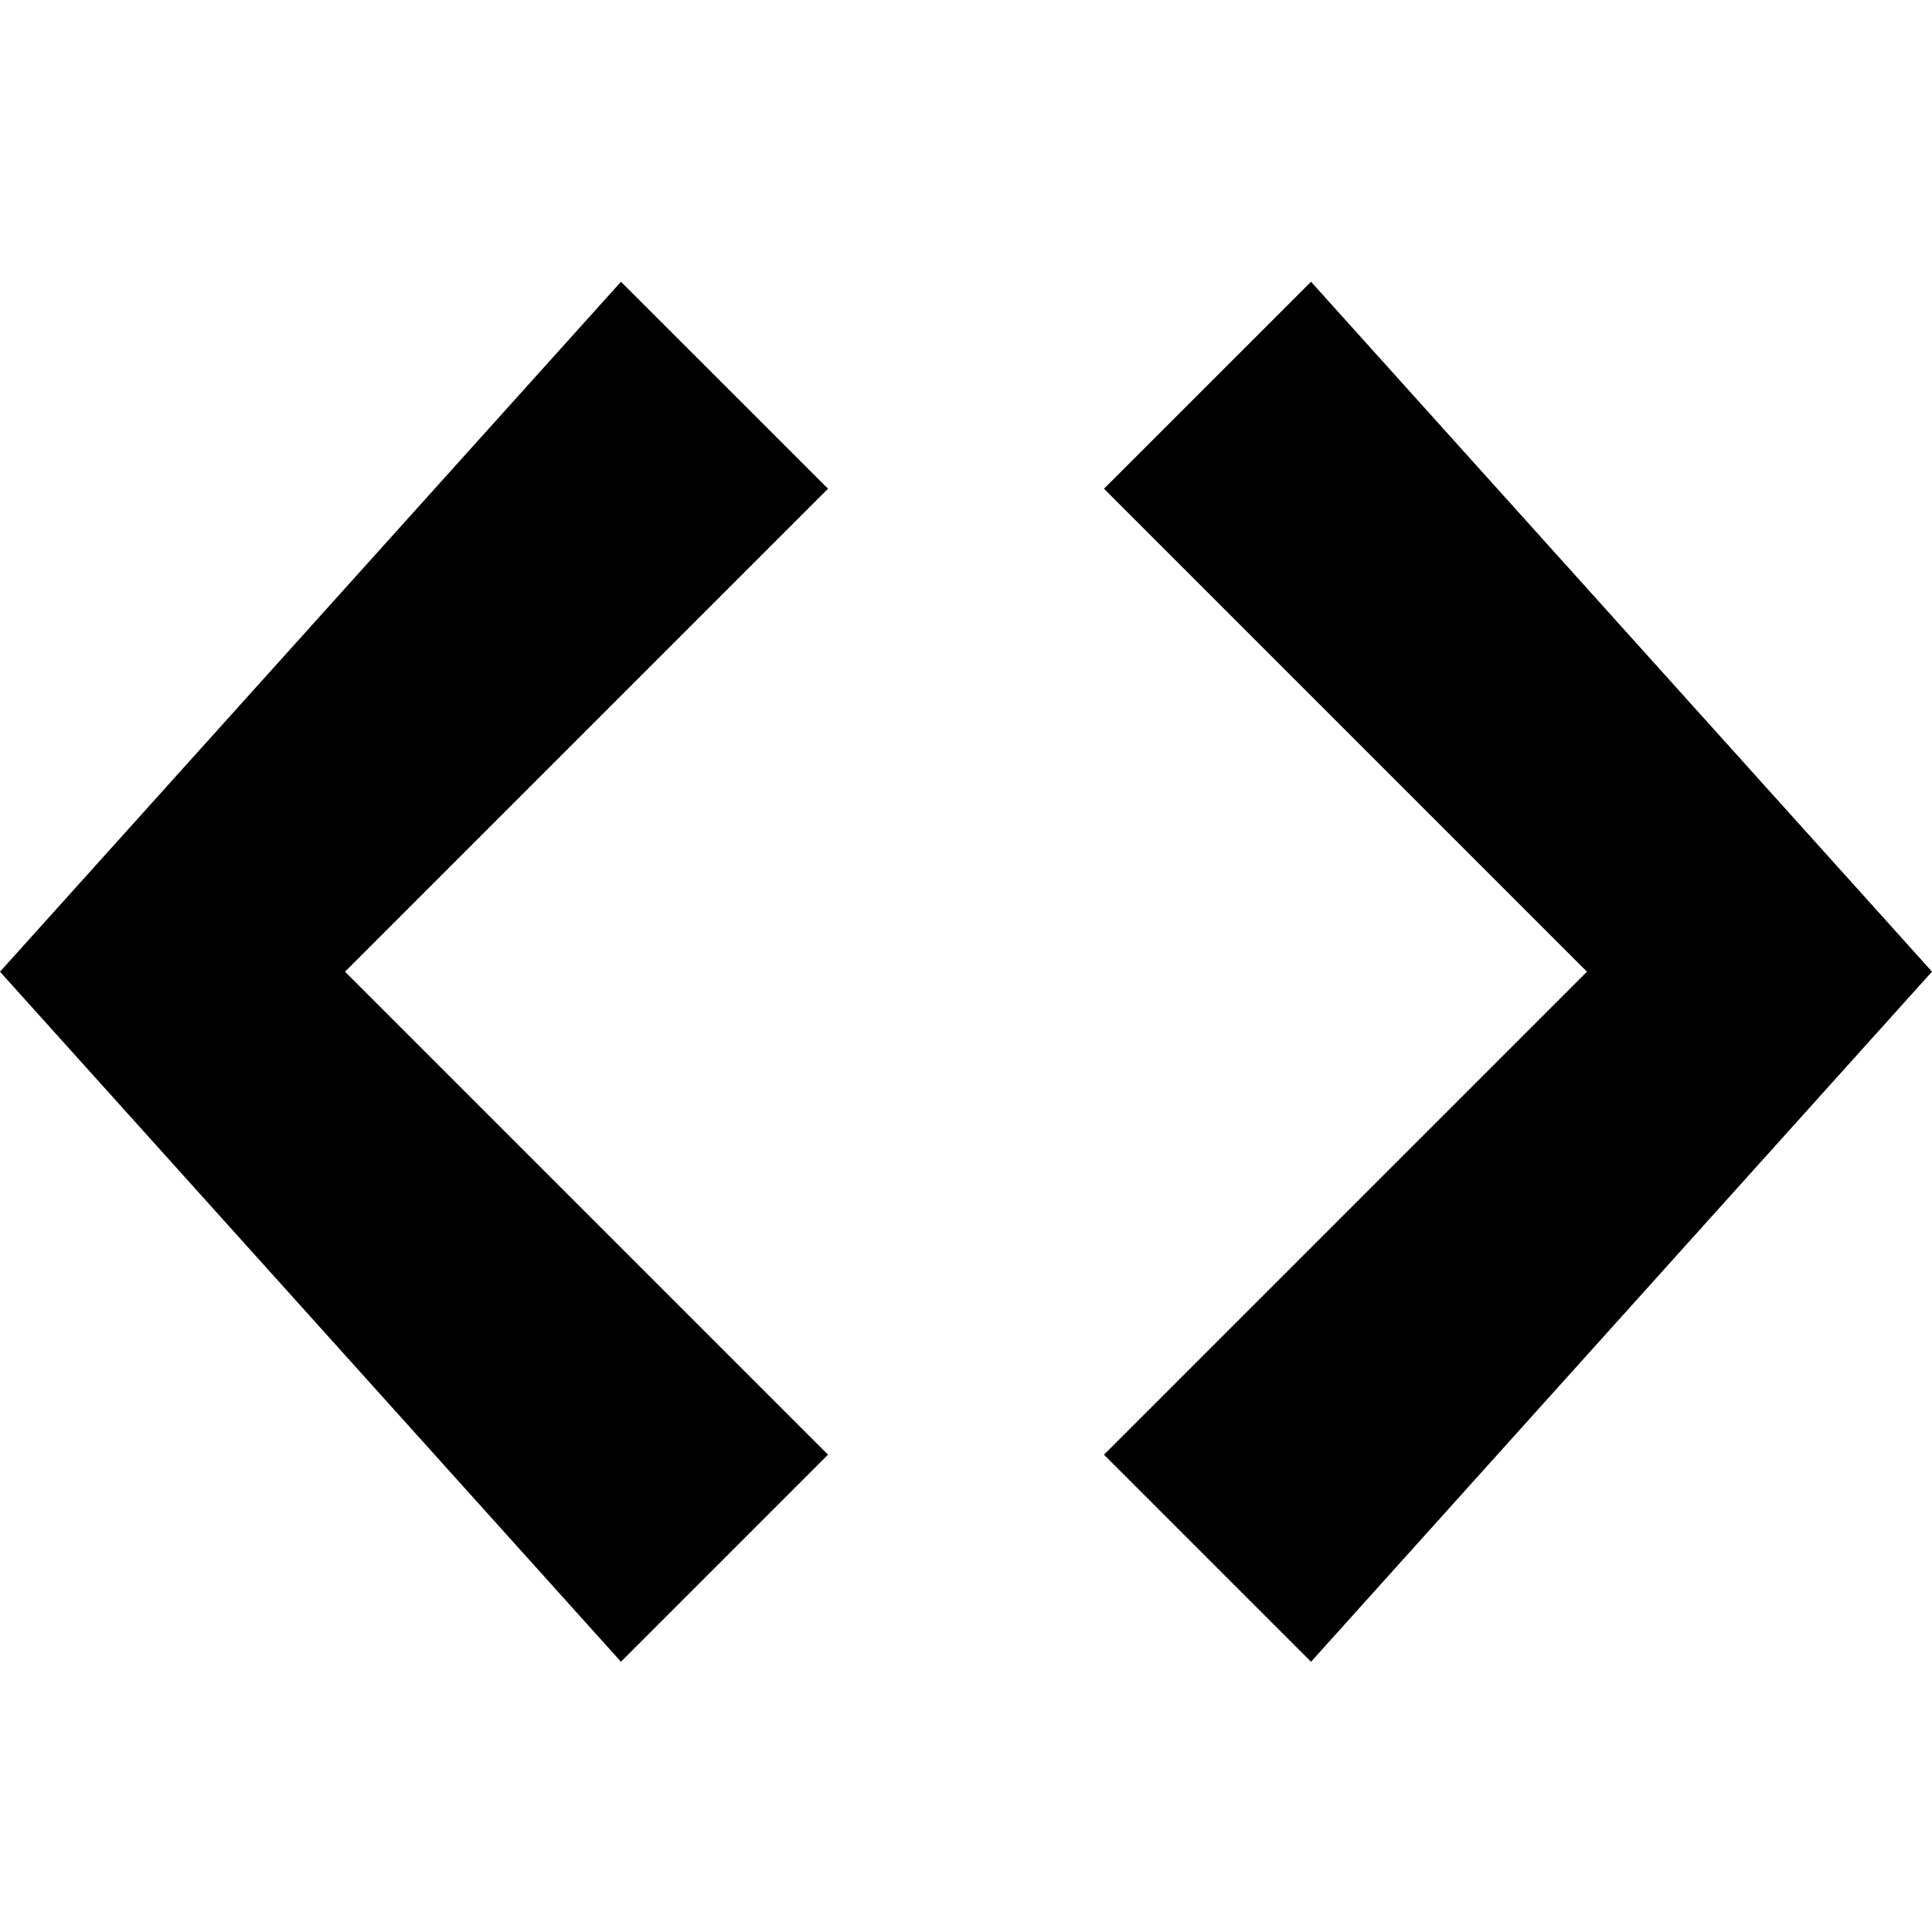 <svg width="24" height="24" viewbox="0 0 24 24"  xmlns="http://www.w3.org/2000/svg"><path d="M16.286 3.5l-2.572 2.571 6 6-6 6 2.572 2.572L24 12.07 16.286 3.5zm-8.572 0L0 12.071l7.714 8.572 2.572-2.572-6-6 6-6L7.714 3.5z"  /></svg>

